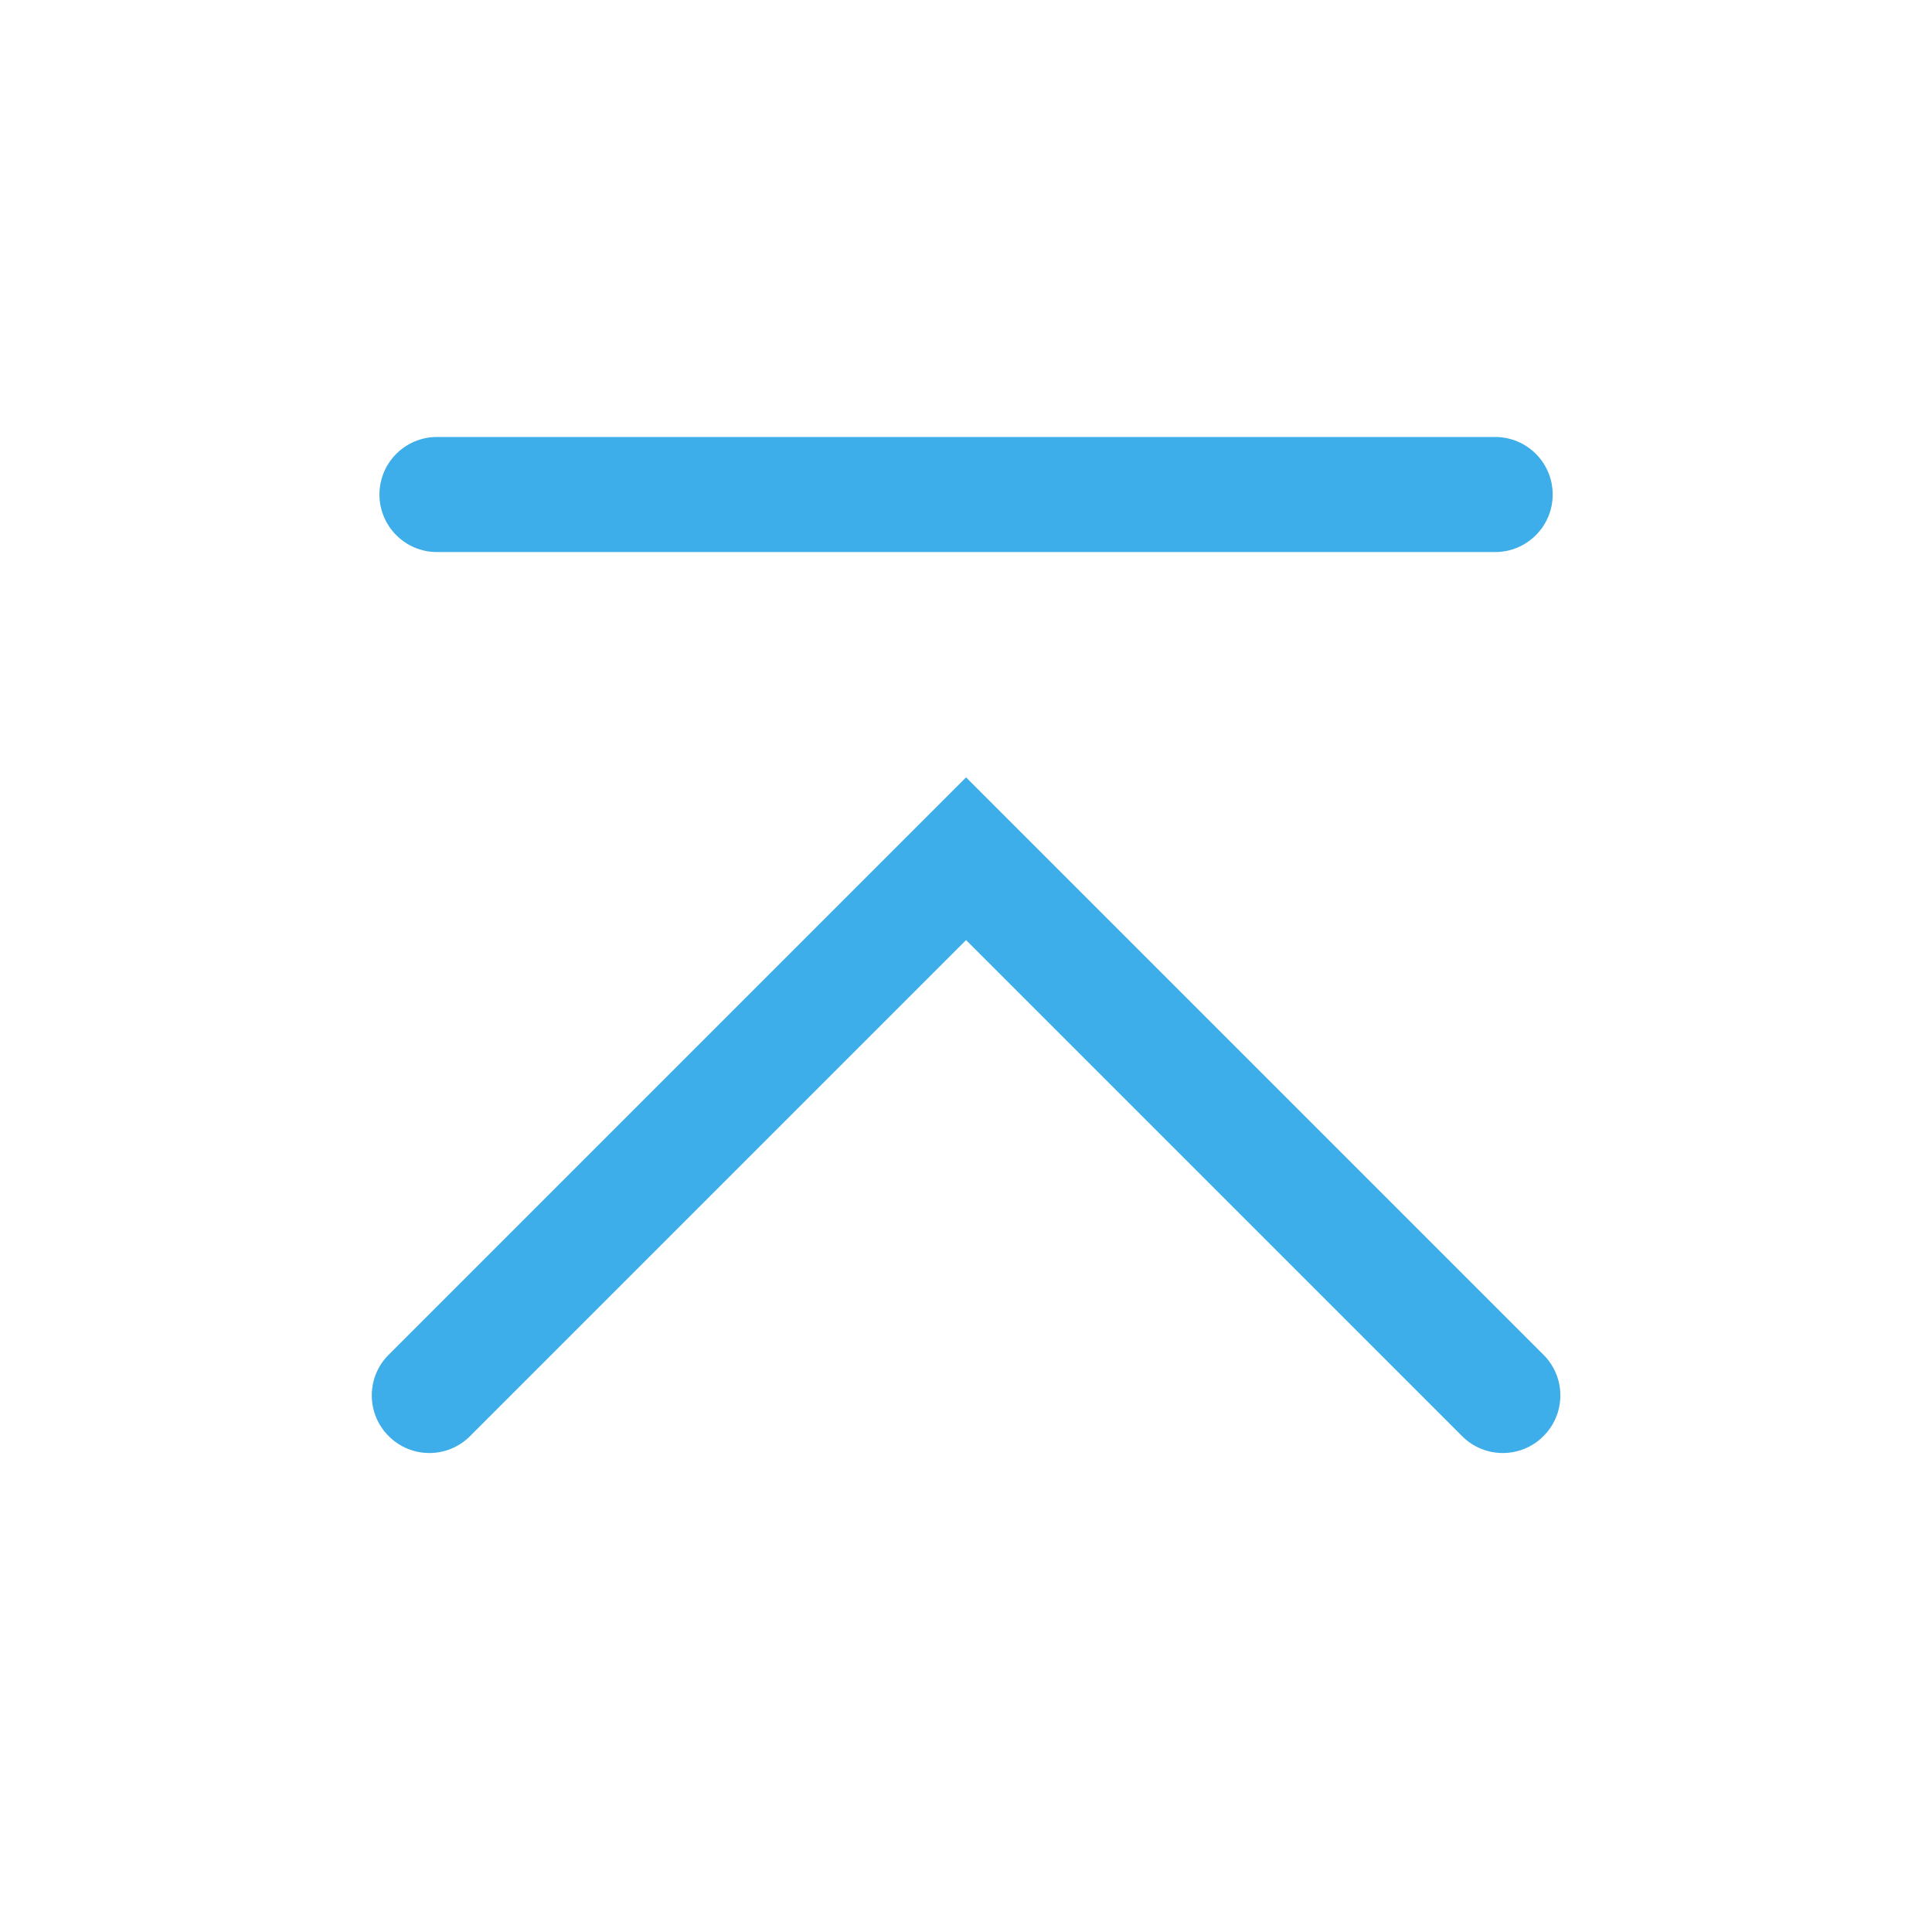 <?xml version='1.0' encoding='UTF-8' standalone='no'?>
<svg baseProfile="tiny" height="12.7mm" version="1.2" viewBox="0 0 84 84" width="12.7mm" xmlns="http://www.w3.org/2000/svg" xmlns:xlink="http://www.w3.org/1999/xlink">
    <style id="current-color-scheme" type="text/css">.ColorScheme-Text {color:#3daee9;}</style>
    <title>Qt SVG Document</title>
    <desc>Auto-generated by Klassy window decoration</desc>
    <defs/>
    <g fill="none" fill-rule="evenodd" stroke="black" stroke-linecap="square" stroke-linejoin="bevel" stroke-width="1">
        <g class="ColorScheme-Text" fill="currentColor" fill-opacity="1" font-family="Noto Sans" font-size="23.333" font-style="normal" font-weight="400" stroke="none" transform="matrix(4.667,0,0,4.667,0,0)">
            <path d="M4.071,4.071 L13.929,4.071 C14.225,4.071 14.465,4.311 14.465,4.607 C14.465,4.903 14.225,5.143 13.929,5.143 L4.071,5.143 C3.775,5.143 3.535,4.903 3.535,4.607 C3.535,4.311 3.775,4.071 4.071,4.071 " fill-rule="nonzero" vector-effect="none"/>
            <path d="M3.621,12.621 L8.621,7.621 L9,7.242 L9.379,7.621 L14.379,12.621 C14.589,12.83 14.589,13.17 14.379,13.379 C14.17,13.589 13.83,13.589 13.621,13.379 L8.621,8.379 L9,8 L9.379,8.379 L4.379,13.379 C4.17,13.589 3.83,13.589 3.621,13.379 C3.411,13.17 3.411,12.83 3.621,12.621 " fill-rule="nonzero" vector-effect="none"/>
        </g>
    </g>
</svg>
